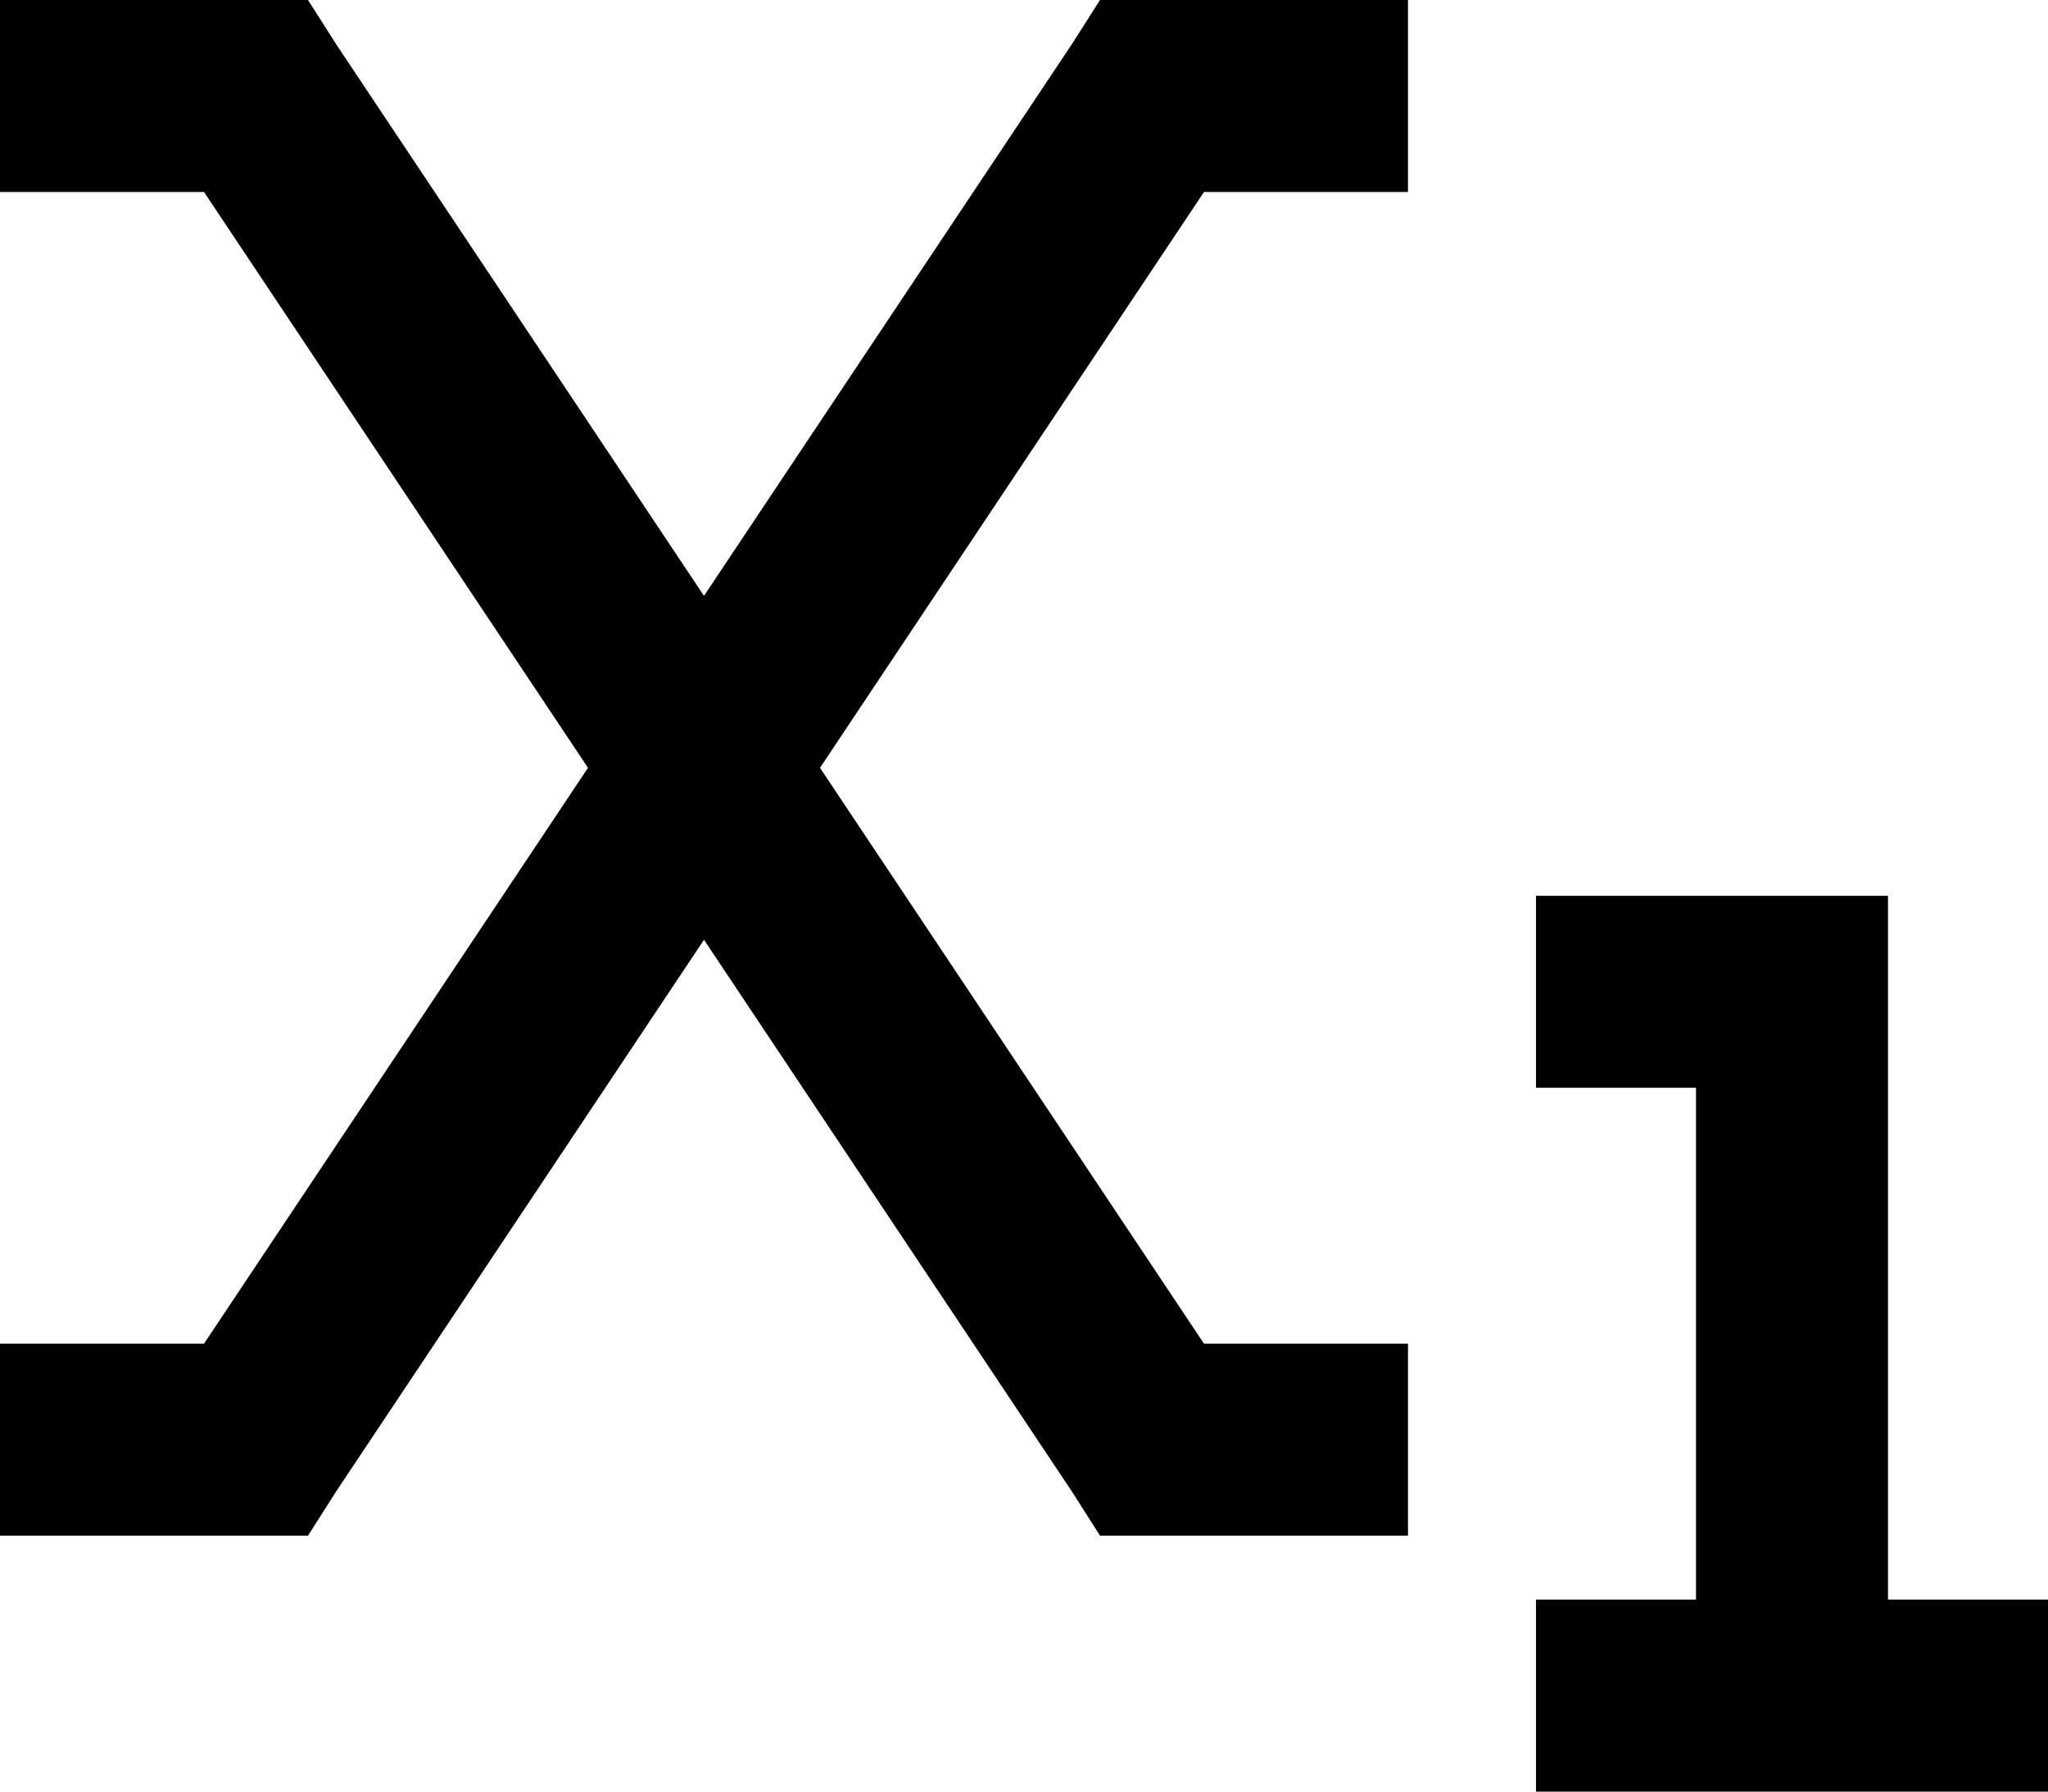 <svg xmlns="http://www.w3.org/2000/svg" viewBox="0 0 512 448">
  <path d="M 24 0 L 0 0 L 24 0 L 0 0 L 0 48 L 0 48 L 24 48 L 51 48 L 147 192 L 147 192 L 51 336 L 51 336 L 24 336 L 0 336 L 0 384 L 0 384 L 24 384 L 77 384 L 84 373 L 84 373 L 176 235 L 176 235 L 268 373 L 268 373 L 275 384 L 275 384 L 288 384 L 352 384 L 352 336 L 352 336 L 328 336 L 301 336 L 205 192 L 205 192 L 301 48 L 301 48 L 328 48 L 352 48 L 352 0 L 352 0 L 328 0 L 275 0 L 268 11 L 268 11 L 176 149 L 176 149 L 84 11 L 84 11 L 77 0 L 77 0 L 64 0 L 24 0 Z M 408 224 L 384 224 L 408 224 L 384 224 L 384 272 L 384 272 L 408 272 L 424 272 L 424 400 L 424 400 L 408 400 L 384 400 L 384 448 L 384 448 L 408 448 L 512 448 L 512 400 L 512 400 L 488 400 L 472 400 L 472 248 L 472 248 L 472 224 L 472 224 L 448 224 L 408 224 Z" />
</svg>